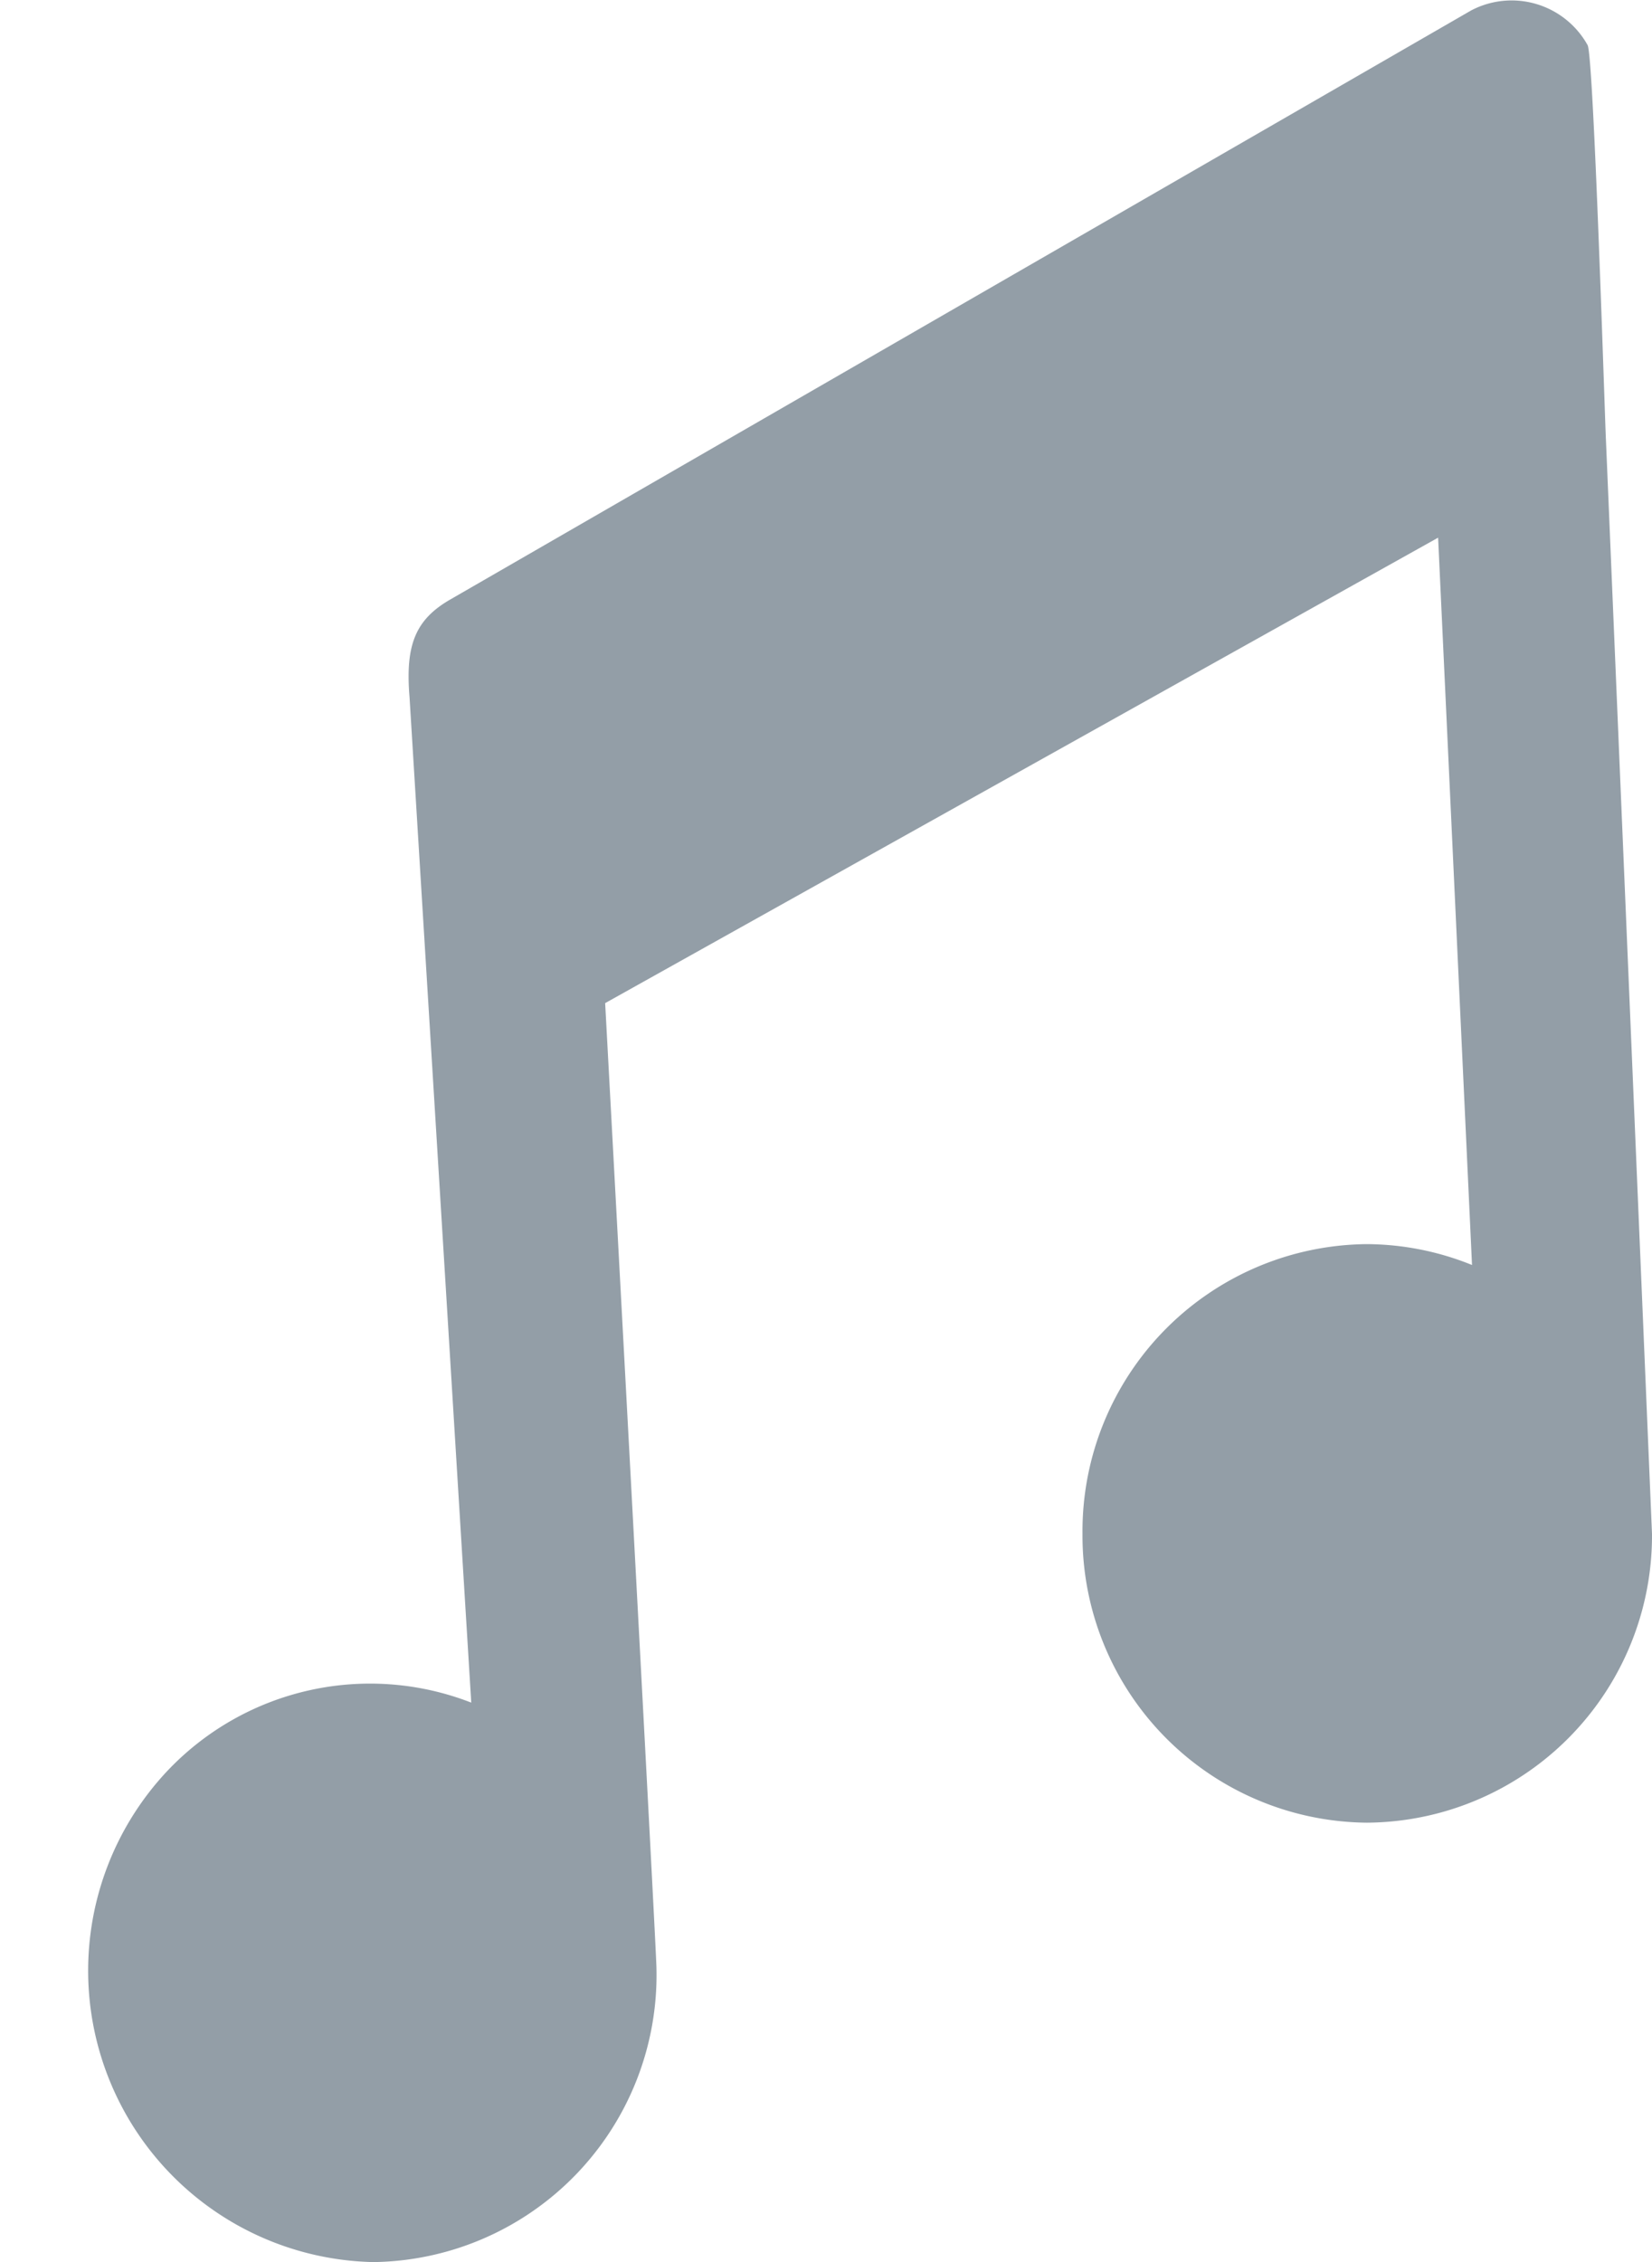 <svg xmlns="http://www.w3.org/2000/svg" width="19" height="26" viewBox="0 0 19 26"><path fill="#939ea7" d="M18.47 5.05c-.01-.18-.14-4.39-.21-4.53a1 1 0 0 0-1.34-.4L5.18 6.89c-.4.23-.52.52-.47 1.12l.71 11.56a3.21 3.21 0 0 0-3.5.79A3.35 3.35 0 0 0 4.27 26h.06a3.3 3.3 0 0 0 3.22-3.38c0-.2-.59-11.09-.59-11.09l9.58-5.35.39 8.36a3.26 3.26 0 0 0-1.21-.24 3.3 3.3 0 0 0-3.27 3.33 3.3 3.3 0 0 0 3.27 3.32A3.3 3.3 0 0 0 19 17.63l-.53-12.58z"/></svg>